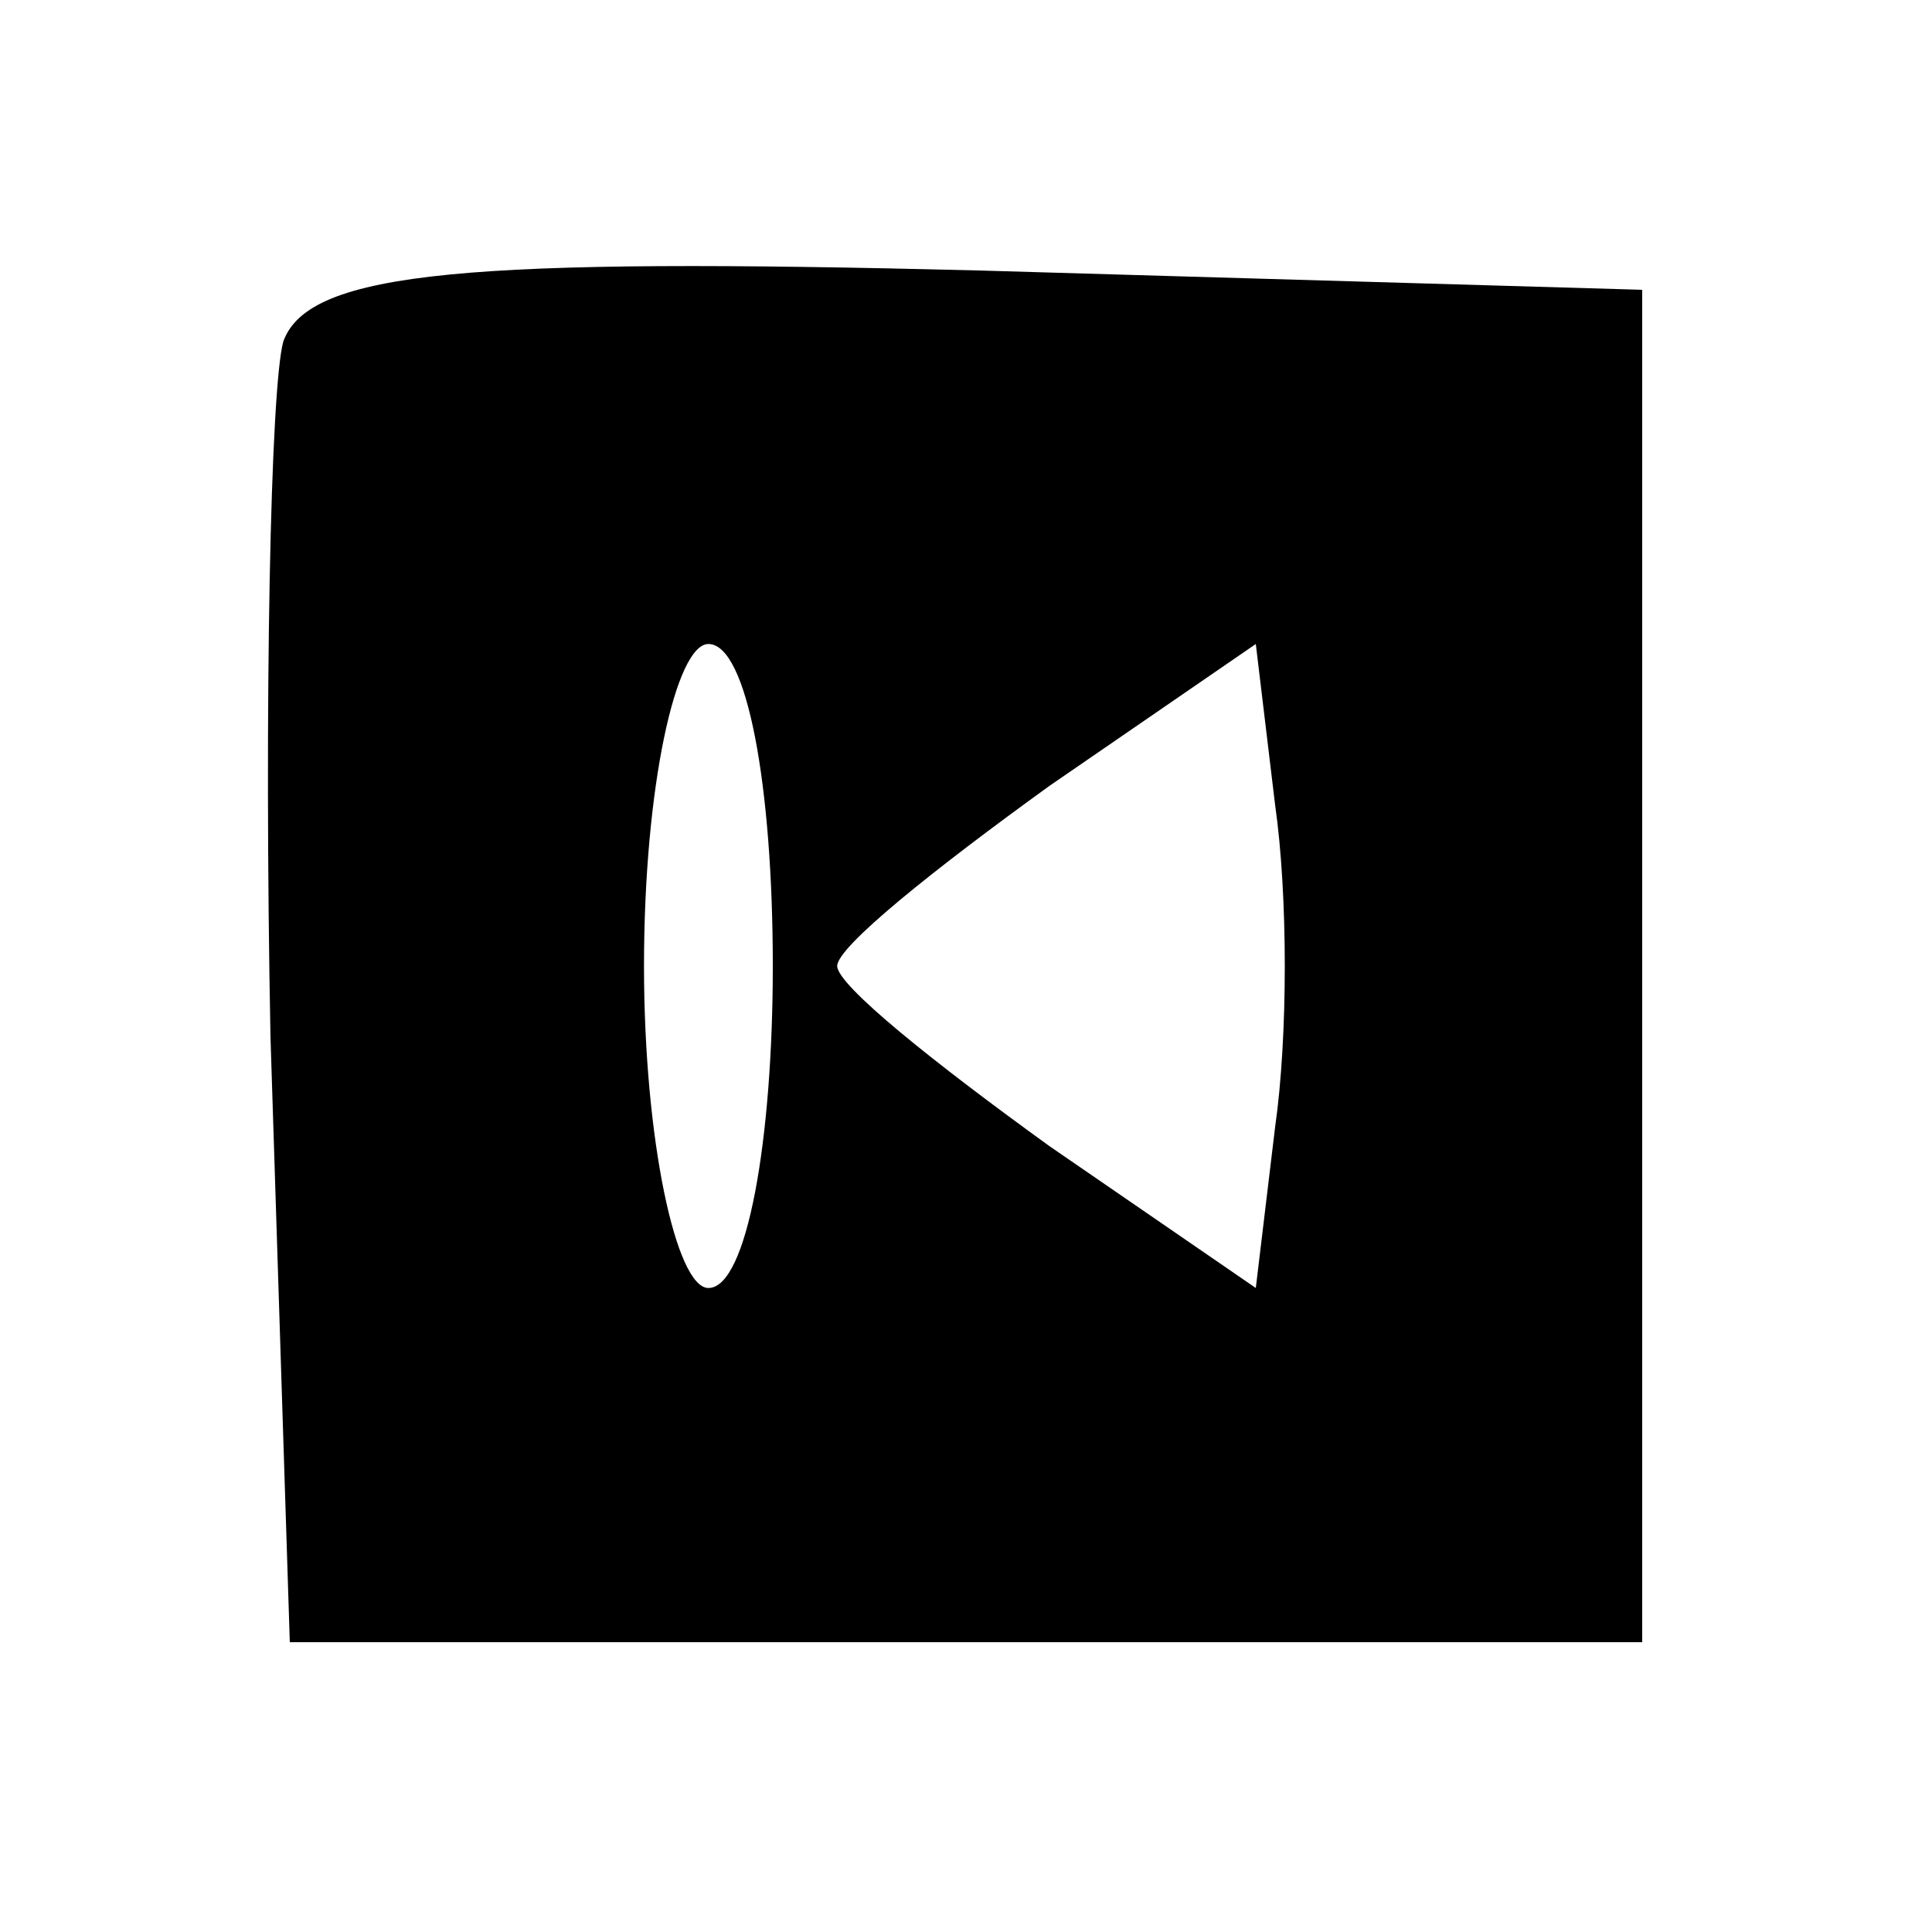 <?xml version="1.0" standalone="no"?>
<!DOCTYPE svg PUBLIC "-//W3C//DTD SVG 20010904//EN"
 "http://www.w3.org/TR/2001/REC-SVG-20010904/DTD/svg10.dtd">
<svg version="1.0" xmlns="http://www.w3.org/2000/svg"
 width="30pt" height="30pt" viewBox="0 0 30 30"
 preserveAspectRatio="xMidYMid meet">

<g transform="translate(0,30) scale(0.1,-0.1)"
fill="#000000" stroke="none">
<path d="M44 247 c-2 -7 -3 -56 -2 -108 l3 -94 105 0 105 0 0 105 0 105 -103
3 c-79 2 -104 0 -108 -11z m76 -97 c0 -27 -4 -50 -10 -50 -5 0 -10 23 -10 50
0 28 5 50 10 50 6 0 10 -22 10 -50z m78 -25 l-3 -25 -32 22 c-18 13 -33 25
-33 28 0 3 15 15 33 28 l32 22 3 -25 c2 -14 2 -36 0 -50z"/>
</g>
</svg>

